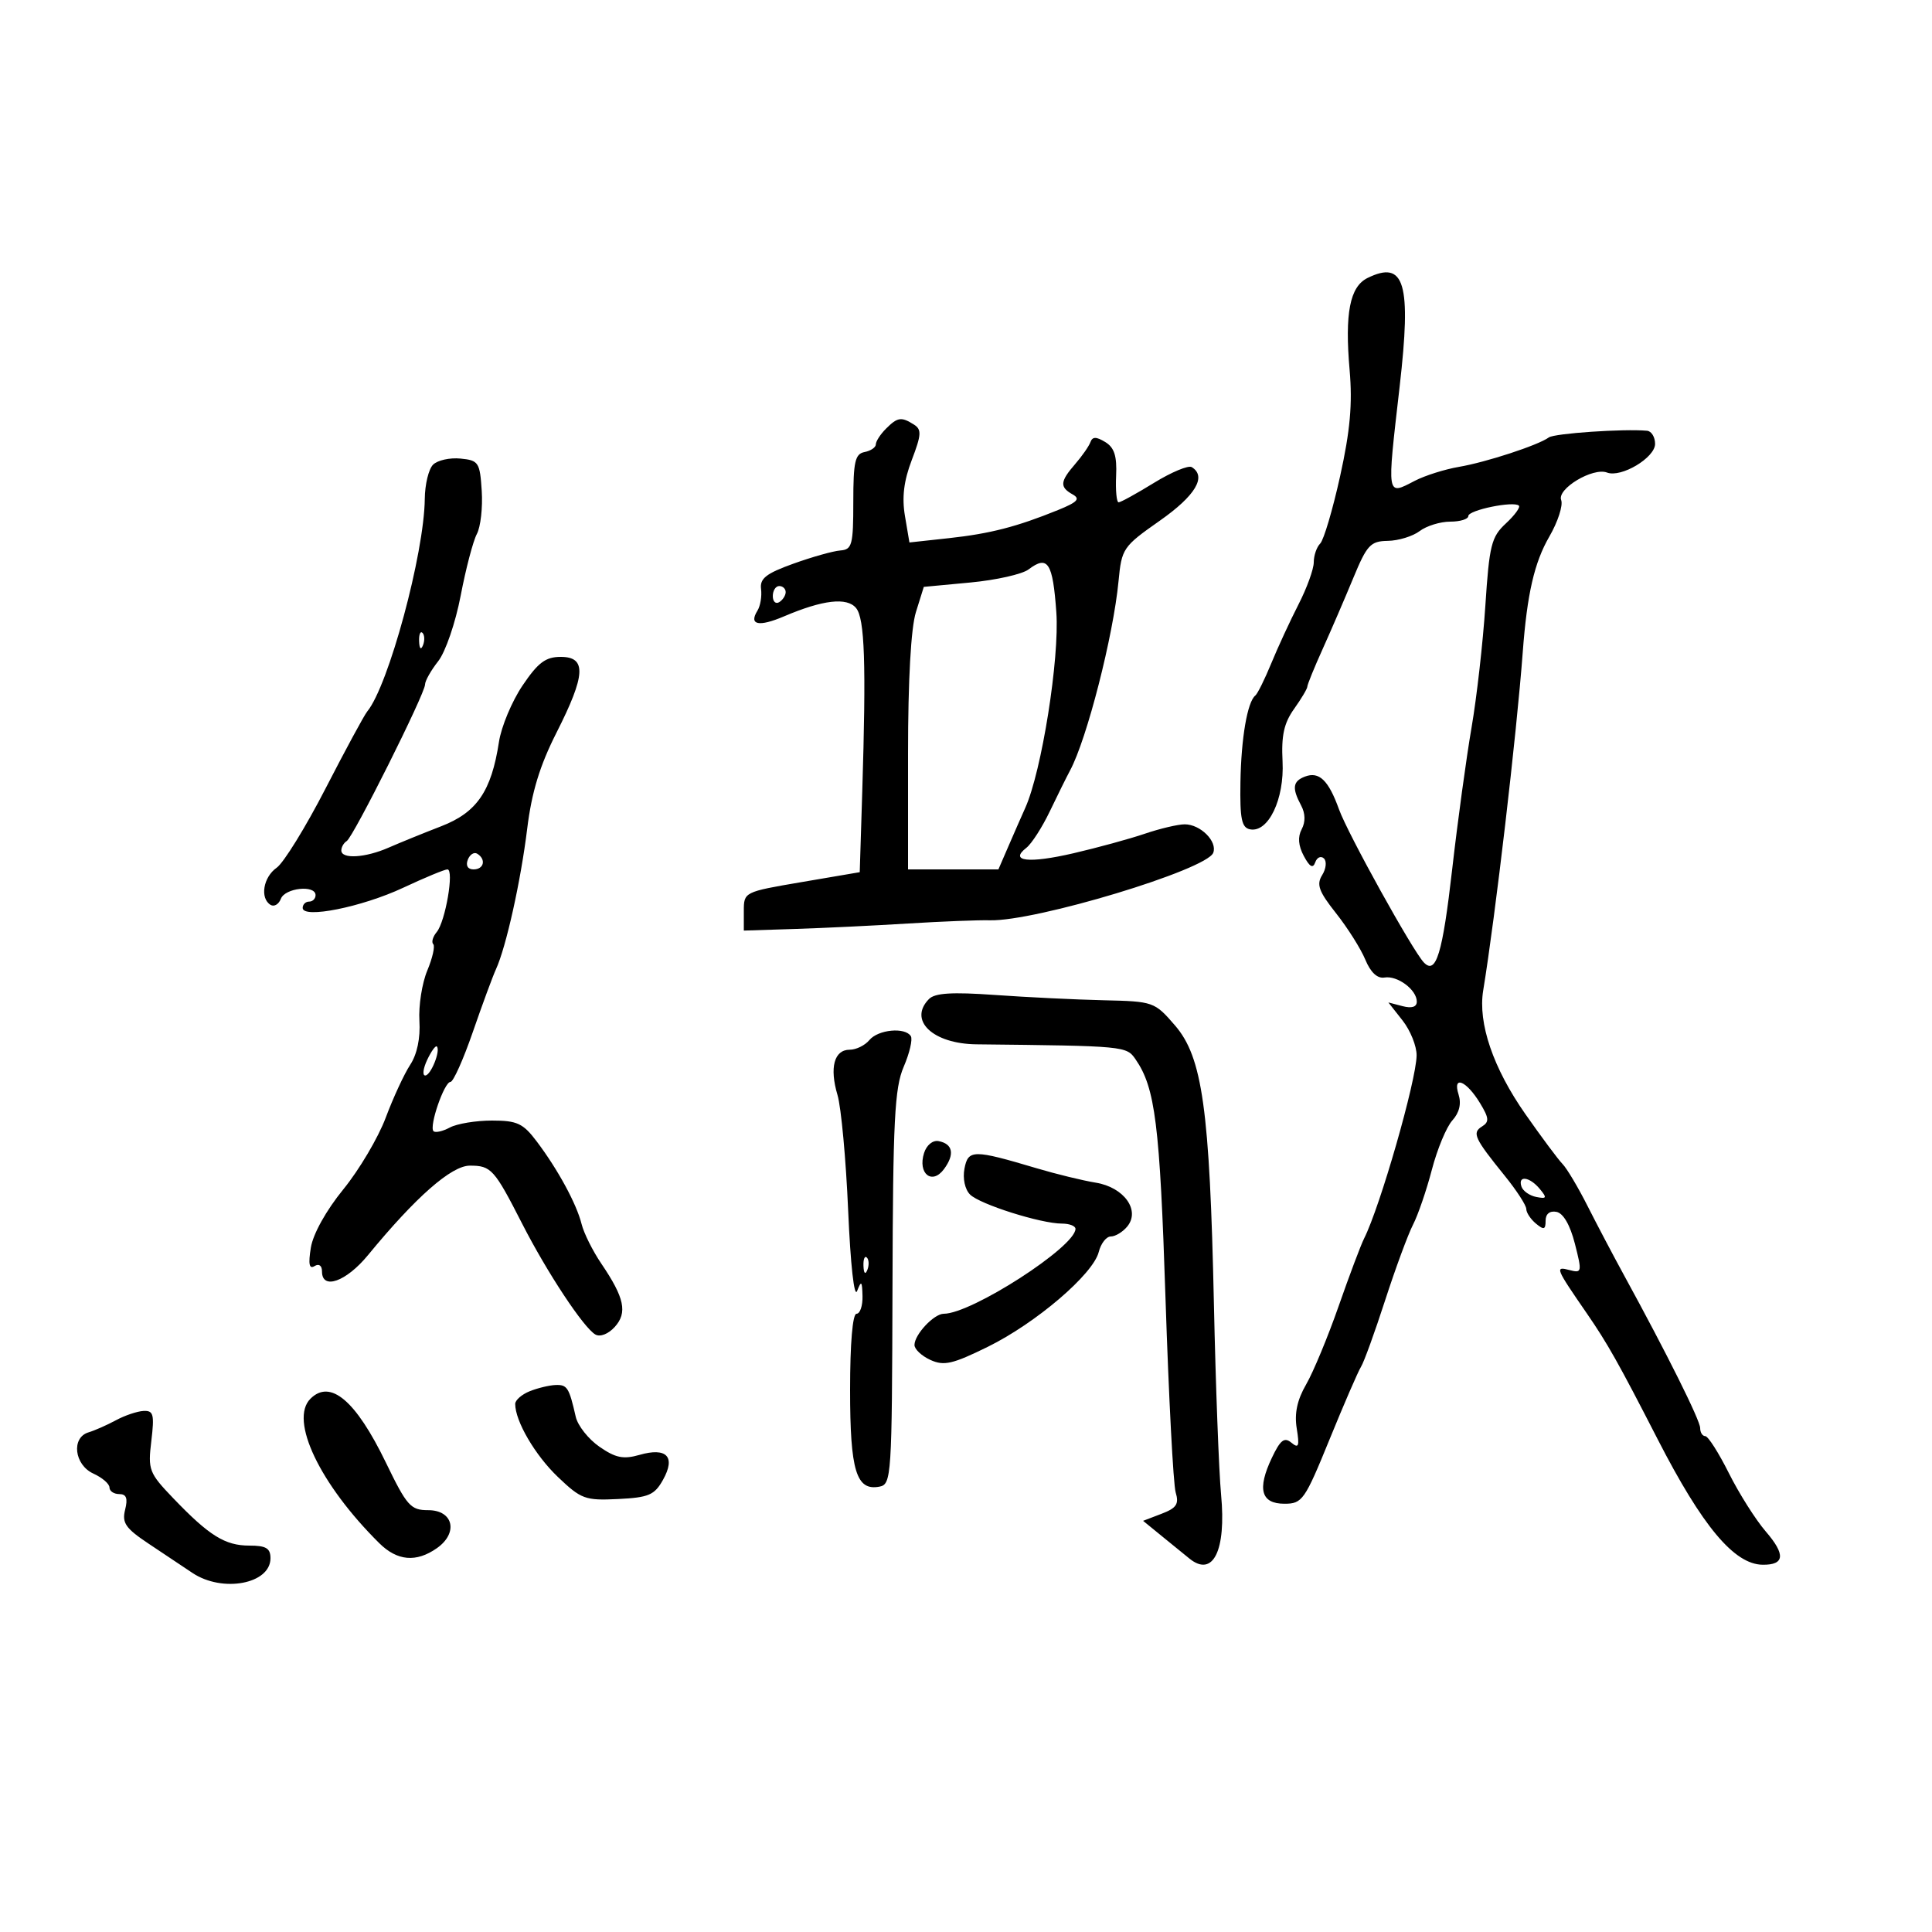 <svg xmlns="http://www.w3.org/2000/svg" width="300" height="300" viewBox="0 0 300 300" version="1.1">
	<path d="M 212.354 43.162 C 209.602 44.510, 208.799 48.634, 209.569 57.480 C 210.025 62.729, 209.653 66.883, 208.091 73.949 C 206.942 79.146, 205.551 83.849, 205.001 84.399 C 204.450 84.950, 204 86.262, 204 87.315 C 204 88.368, 202.932 91.315, 201.626 93.865 C 200.321 96.414, 198.421 100.525, 197.404 103 C 196.387 105.475, 195.272 107.725, 194.927 108 C 193.691 108.983, 192.725 114.613, 192.614 121.482 C 192.521 127.154, 192.801 128.523, 194.105 128.778 C 196.945 129.332, 199.455 124.091, 199.154 118.236 C 198.948 114.221, 199.372 112.286, 200.942 110.082 C 202.074 108.492, 203 106.936, 203 106.623 C 203 106.310, 204.071 103.680, 205.381 100.777 C 206.691 97.875, 208.828 92.920, 210.131 89.767 C 212.259 84.618, 212.805 84.029, 215.500 83.985 C 217.150 83.958, 219.374 83.276, 220.441 82.468 C 221.509 81.661, 223.646 81, 225.191 81 C 226.736 81, 228 80.609, 228 80.131 C 228 79.202, 235.083 77.750, 235.854 78.521 C 236.107 78.773, 235.191 80.020, 233.820 81.291 C 231.578 83.369, 231.258 84.654, 230.644 94.051 C 230.269 99.798, 229.303 108.325, 228.497 113 C 227.691 117.675, 226.340 127.562, 225.495 134.971 C 223.998 148.099, 222.984 151.433, 221.094 149.450 C 219.343 147.613, 209.280 129.456, 207.924 125.687 C 206.292 121.149, 204.831 119.744, 202.627 120.590 C 200.737 121.315, 200.597 122.378, 202.035 125.066 C 202.700 126.308, 202.732 127.632, 202.125 128.766 C 201.491 129.951, 201.600 131.318, 202.456 132.918 C 203.369 134.624, 203.874 134.904, 204.229 133.901 C 204.503 133.131, 205.108 132.858, 205.575 133.295 C 206.042 133.733, 205.921 134.897, 205.306 135.882 C 204.389 137.350, 204.778 138.419, 207.462 141.810 C 209.262 144.085, 211.307 147.327, 212.005 149.013 C 212.830 151.003, 213.875 151.977, 214.984 151.790 C 216.993 151.449, 220 153.691, 220 155.529 C 220 156.361, 219.223 156.609, 217.793 156.236 L 215.586 155.659 217.793 158.464 C 219.007 160.007, 219.986 162.447, 219.970 163.885 C 219.925 167.792, 214.305 187.384, 211.812 192.322 C 211.307 193.325, 209.528 198.050, 207.861 202.822 C 206.193 207.595, 203.924 213.061, 202.819 214.969 C 201.424 217.376, 200.976 219.466, 201.355 221.800 C 201.805 224.574, 201.660 224.963, 200.526 224.021 C 199.430 223.112, 198.814 223.590, 197.490 226.379 C 195.187 231.233, 195.812 233.500, 199.452 233.500 C 202.218 233.500, 202.598 232.958, 206.455 223.500 C 208.697 218, 210.898 212.924, 211.344 212.220 C 211.790 211.516, 213.472 206.878, 215.081 201.914 C 216.690 196.950, 218.640 191.664, 219.414 190.166 C 220.188 188.669, 221.505 184.827, 222.340 181.629 C 223.175 178.430, 224.606 174.988, 225.520 173.978 C 226.609 172.775, 226.941 171.390, 226.485 169.953 C 225.519 166.909, 227.698 167.794, 229.829 171.311 C 231.225 173.615, 231.273 174.210, 230.122 174.923 C 228.544 175.900, 228.932 176.738, 233.679 182.603 C 235.506 184.860, 237 187.167, 237 187.731 C 237 188.294, 237.675 189.315, 238.500 190 C 239.733 191.023, 240 190.943, 240 189.549 C 240 188.497, 240.640 187.977, 241.685 188.178 C 242.747 188.382, 243.806 190.211, 244.548 193.122 C 245.675 197.537, 245.637 197.718, 243.707 197.213 C 241.421 196.615, 241.516 196.852, 246.420 203.970 C 249.614 208.605, 251.337 211.667, 257.410 223.500 C 264.343 237.008, 269.279 242.912, 273.691 242.971 C 277.128 243.017, 277.285 241.398, 274.189 237.810 C 272.618 235.989, 270.039 231.912, 268.458 228.750 C 266.876 225.588, 265.226 223, 264.791 223 C 264.356 223, 264 222.434, 264 221.741 C 264 220.551, 258.841 210.199, 252.169 198 C 250.515 194.975, 247.966 190.136, 246.505 187.246 C 245.044 184.356, 243.301 181.431, 242.632 180.746 C 241.962 180.061, 239.366 176.575, 236.862 173 C 231.854 165.851, 229.477 158.885, 230.310 153.802 C 232.197 142.294, 235.493 114.093, 236.451 101.270 C 237.126 92.229, 238.250 87.338, 240.576 83.326 C 241.907 81.030, 242.735 78.473, 242.417 77.643 C 241.746 75.896, 247.353 72.538, 249.539 73.377 C 251.730 74.217, 257 71.074, 257 68.927 C 257 67.867, 256.438 66.948, 255.750 66.885 C 252.166 66.555, 241.366 67.291, 240.500 67.925 C 238.849 69.131, 230.772 71.775, 226.535 72.497 C 224.354 72.868, 221.274 73.841, 219.692 74.659 C 215.272 76.945, 215.342 77.382, 217.336 60.024 C 219.183 43.945, 218.118 40.339, 212.354 43.162 M 137.571 66.571 C 136.707 67.436, 136 68.528, 136 68.998 C 136 69.468, 135.213 70.006, 134.250 70.193 C 132.772 70.480, 132.500 71.681, 132.500 77.927 C 132.500 84.625, 132.310 85.337, 130.483 85.477 C 129.374 85.562, 126.092 86.485, 123.190 87.529 C 118.953 89.052, 117.965 89.828, 118.176 91.463 C 118.320 92.583, 118.070 94.092, 117.619 94.817 C 116.232 97.046, 117.805 97.387, 121.740 95.710 C 127.769 93.140, 131.511 92.706, 132.927 94.412 C 134.277 96.038, 134.511 102.993, 133.889 122.966 L 133.500 135.432 124.500 136.966 C 115.508 138.499, 115.500 138.503, 115.500 141.500 L 115.500 144.500 123.500 144.245 C 127.900 144.105, 135.775 143.726, 141 143.402 C 146.225 143.079, 151.939 142.854, 153.699 142.902 C 160.776 143.098, 187.378 135.062, 188.391 132.423 C 189.067 130.661, 186.403 128, 183.964 128 C 182.922 128, 180.135 128.657, 177.770 129.460 C 175.405 130.263, 170.419 131.627, 166.691 132.492 C 159.734 134.105, 156.662 133.754, 159.367 131.654 C 160.184 131.019, 161.822 128.475, 163.007 126 C 164.192 123.525, 165.613 120.658, 166.165 119.628 C 168.771 114.770, 172.877 98.728, 173.685 90.249 C 174.170 85.159, 174.366 84.871, 180.093 80.854 C 185.639 76.963, 187.412 73.991, 185.055 72.534 C 184.536 72.213, 181.899 73.312, 179.195 74.975 C 176.491 76.639, 174.018 78, 173.700 78 C 173.382 78, 173.207 76.150, 173.311 73.889 C 173.453 70.803, 173.031 69.494, 171.621 68.639 C 170.211 67.784, 169.637 67.788, 169.319 68.658 C 169.086 69.294, 168.019 70.826, 166.947 72.061 C 164.593 74.776, 164.522 75.633, 166.558 76.772 C 167.788 77.461, 167.316 77.969, 164.308 79.191 C 157.880 81.802, 153.757 82.865, 147.358 83.564 L 141.215 84.234 140.521 80.126 C 140.030 77.221, 140.341 74.674, 141.583 71.423 C 143.080 67.501, 143.130 66.695, 141.919 65.929 C 139.952 64.684, 139.373 64.770, 137.571 66.571 M 67.245 72.155 C 66.560 72.840, 65.982 75.223, 65.960 77.450 C 65.877 85.958, 60.326 106.474, 57.024 110.477 C 56.560 111.040, 53.649 116.419, 50.555 122.431 C 47.460 128.443, 44.045 133.981, 42.964 134.738 C 40.875 136.201, 40.332 139.469, 42.007 140.504 C 42.561 140.847, 43.284 140.423, 43.614 139.563 C 44.266 137.864, 49 137.368, 49 139 C 49 139.550, 48.550 140, 48 140 C 47.450 140, 47 140.441, 47 140.981 C 47 142.693, 56.192 140.850, 62.597 137.853 C 65.950 136.284, 69.045 135, 69.475 135 C 70.551 135, 69.168 143.092, 67.814 144.725 C 67.209 145.453, 66.966 146.299, 67.272 146.606 C 67.579 146.912, 67.163 148.760, 66.347 150.711 C 65.532 152.663, 64.982 156.172, 65.126 158.509 C 65.292 161.203, 64.767 163.707, 63.692 165.348 C 62.759 166.771, 61.049 170.466, 59.892 173.559 C 58.735 176.652, 55.777 181.652, 53.318 184.670 C 50.644 187.953, 48.616 191.594, 48.268 193.734 C 47.852 196.300, 48.015 197.109, 48.844 196.596 C 49.530 196.173, 50 196.516, 50 197.441 C 50 200.352, 53.754 199.017, 57.134 194.904 C 64.567 185.858, 70.098 181, 72.964 181 C 76.269 181, 76.750 181.533, 81.073 190 C 84.954 197.600, 90.630 206.190, 92.456 207.225 C 93.194 207.644, 94.463 207.145, 95.457 206.047 C 97.461 203.833, 96.971 201.519, 93.375 196.220 C 92.041 194.254, 90.661 191.488, 90.310 190.073 C 89.530 186.937, 86.641 181.616, 83.349 177.250 C 81.219 174.425, 80.308 174, 76.383 174 C 73.900 174, 70.960 174.486, 69.849 175.081 C 68.738 175.676, 67.597 175.931, 67.315 175.648 C 66.595 174.928, 68.980 168, 69.948 168 C 70.384 168, 71.946 164.512, 73.419 160.250 C 74.892 155.988, 76.510 151.600, 77.014 150.500 C 78.588 147.068, 80.862 136.835, 81.864 128.675 C 82.559 123.013, 83.817 118.891, 86.412 113.767 C 90.952 104.805, 91.109 102, 87.071 102 C 84.721 102, 83.548 102.880, 81.140 106.448 C 79.489 108.894, 77.842 112.831, 77.479 115.198 C 76.303 122.871, 74.052 126.157, 68.500 128.304 C 65.750 129.367, 62.082 130.859, 60.349 131.619 C 56.721 133.209, 53 133.432, 53 132.059 C 53 131.541, 53.376 130.885, 53.837 130.601 C 54.866 129.965, 66 107.713, 66 106.292 C 66 105.730, 66.918 104.102, 68.040 102.676 C 69.174 101.235, 70.727 96.706, 71.534 92.488 C 72.333 88.311, 73.464 84.002, 74.047 82.913 C 74.630 81.823, 74.970 78.810, 74.803 76.216 C 74.518 71.785, 74.318 71.482, 71.495 71.205 C 69.842 71.043, 67.930 71.470, 67.245 72.155 M 159.715 88.420 C 158.733 89.163, 154.671 90.077, 150.688 90.450 L 143.447 91.129 142.223 95.049 C 141.449 97.529, 141 105.583, 141 116.984 L 141 135 148.016 135 L 155.032 135 156.655 131.250 C 157.547 129.188, 158.693 126.577, 159.201 125.450 C 161.750 119.790, 164.537 102.252, 164.027 95.079 C 163.478 87.347, 162.706 86.154, 159.715 88.420 M 120 92.559 C 120 93.416, 120.450 93.840, 121 93.500 C 121.550 93.160, 122 92.459, 122 91.941 C 122 91.423, 121.550 91, 121 91 C 120.450 91, 120 91.702, 120 92.559 M 65.079 99.583 C 65.127 100.748, 65.364 100.985, 65.683 100.188 C 65.972 99.466, 65.936 98.603, 65.604 98.271 C 65.272 97.939, 65.036 98.529, 65.079 99.583 M 72.636 133.506 C 72.288 134.413, 72.639 135, 73.531 135 C 75.149 135, 75.517 133.437, 74.105 132.565 C 73.612 132.260, 72.952 132.684, 72.636 133.506 M 144.250 155.129 C 140.998 158.435, 144.836 162.088, 151.639 162.162 C 174.736 162.413, 174.908 162.429, 176.336 164.500 C 179.386 168.922, 180.095 174.587, 180.979 201.616 C 181.480 216.952, 182.191 230.504, 182.557 231.732 C 183.101 233.554, 182.698 234.166, 180.362 235.059 L 177.500 236.154 180.500 238.602 C 182.150 239.948, 184.044 241.489, 184.708 242.025 C 188.360 244.973, 190.425 240.793, 189.611 232.102 C 189.270 228.471, 188.769 215.150, 188.496 202.500 C 187.842 172.223, 186.716 164.162, 182.450 159.226 C 179.276 155.555, 179.114 155.497, 171.365 155.319 C 167.039 155.220, 159.450 154.850, 154.500 154.498 C 147.834 154.024, 145.176 154.188, 144.250 155.129 M 135 161.500 C 134.315 162.325, 132.941 163, 131.945 163 C 129.529 163, 128.779 165.772, 130.045 170.023 C 130.614 171.935, 131.360 180.009, 131.702 187.965 C 132.064 196.391, 132.644 201.609, 133.091 200.465 C 133.746 198.790, 133.870 198.906, 133.930 201.250 C 133.968 202.762, 133.550 204, 133 204 C 132.390 204, 132 208.603, 132 215.809 C 132 228.385, 132.958 231.540, 136.566 230.845 C 138.425 230.487, 138.503 229.295, 138.585 199.986 C 138.657 173.937, 138.911 168.939, 140.328 165.644 C 141.240 163.523, 141.738 161.385, 141.434 160.894 C 140.552 159.466, 136.360 159.861, 135 161.500 M 66.334 164.573 C 65.704 165.908, 65.566 167, 66.027 167 C 66.896 167, 68.451 163.118, 67.831 162.497 C 67.637 162.304, 66.964 163.238, 66.334 164.573 M 143.486 179.044 C 142.474 182.234, 144.727 184.052, 146.581 181.540 C 148.277 179.242, 147.968 177.623, 145.753 177.193 C 144.842 177.016, 143.880 177.802, 143.486 179.044 M 149.762 181.463 C 149.468 183.003, 149.831 184.688, 150.629 185.486 C 152.148 187.005, 161.618 190, 164.904 190 C 166.057 190, 167 190.366, 167 190.813 C 167 193.597, 150.865 204, 146.546 204 C 145.024 204, 142 207.226, 142 208.850 C 142 209.506, 143.114 210.550, 144.475 211.171 C 146.579 212.129, 147.917 211.823, 153.390 209.129 C 160.882 205.441, 169.746 197.862, 170.614 194.402 C 170.945 193.081, 171.788 192, 172.486 192 C 173.184 192, 174.328 191.310, 175.028 190.466 C 177.116 187.951, 174.543 184.357, 170.144 183.643 C 168.140 183.318, 164.025 182.315, 161 181.415 C 151.127 178.476, 150.333 178.479, 149.762 181.463 M 236.250 184.250 C 236.478 184.938, 237.514 185.664, 238.551 185.865 C 240.182 186.181, 240.256 186.013, 239.096 184.615 C 237.510 182.704, 235.656 182.466, 236.250 184.250 M 134.079 196.583 C 134.127 197.748, 134.364 197.985, 134.683 197.188 C 134.972 196.466, 134.936 195.603, 134.604 195.271 C 134.272 194.939, 134.036 195.529, 134.079 196.583 M 82.250 216.031 C 81.013 216.529, 80 217.415, 80 218 C 80 220.677, 83.086 225.959, 86.622 229.336 C 90.241 232.790, 90.866 233.020, 95.967 232.769 C 100.738 232.534, 101.627 232.155, 102.952 229.785 C 104.954 226.207, 103.535 224.699, 99.308 225.912 C 96.798 226.632, 95.595 226.388, 93.084 224.652 C 91.372 223.468, 89.716 221.375, 89.402 220 C 88.368 215.457, 88.078 214.999, 86.281 215.063 C 85.302 215.098, 83.487 215.534, 82.250 216.031 M 48.200 217.200 C 44.902 220.498, 49.663 230.481, 58.896 239.627 C 61.687 242.391, 64.632 242.647, 67.834 240.403 C 71.205 238.043, 70.404 234.500, 66.500 234.500 C 63.759 234.500, 63.189 233.859, 59.909 227.088 C 55.239 217.448, 51.288 214.112, 48.200 217.200 M 18 220.537 C 16.625 221.281, 14.712 222.126, 13.750 222.414 C 11.034 223.226, 11.530 227.465, 14.500 228.818 C 15.875 229.445, 17 230.417, 17 230.979 C 17 231.540, 17.684 232, 18.519 232 C 19.628 232, 19.874 232.655, 19.428 234.430 C 18.916 236.472, 19.493 237.310, 23.044 239.680 C 25.368 241.231, 28.446 243.285, 29.884 244.245 C 34.553 247.359, 42 245.958, 42 241.965 C 42 240.411, 41.314 240, 38.723 240 C 34.946 240, 32.489 238.472, 26.915 232.659 C 23.135 228.717, 22.956 228.252, 23.498 223.750 C 23.994 219.624, 23.834 219.012, 22.284 219.091 C 21.303 219.142, 19.375 219.792, 18 220.537" stroke="none" fill="black" fill-rule="evenodd"/>
</svg>